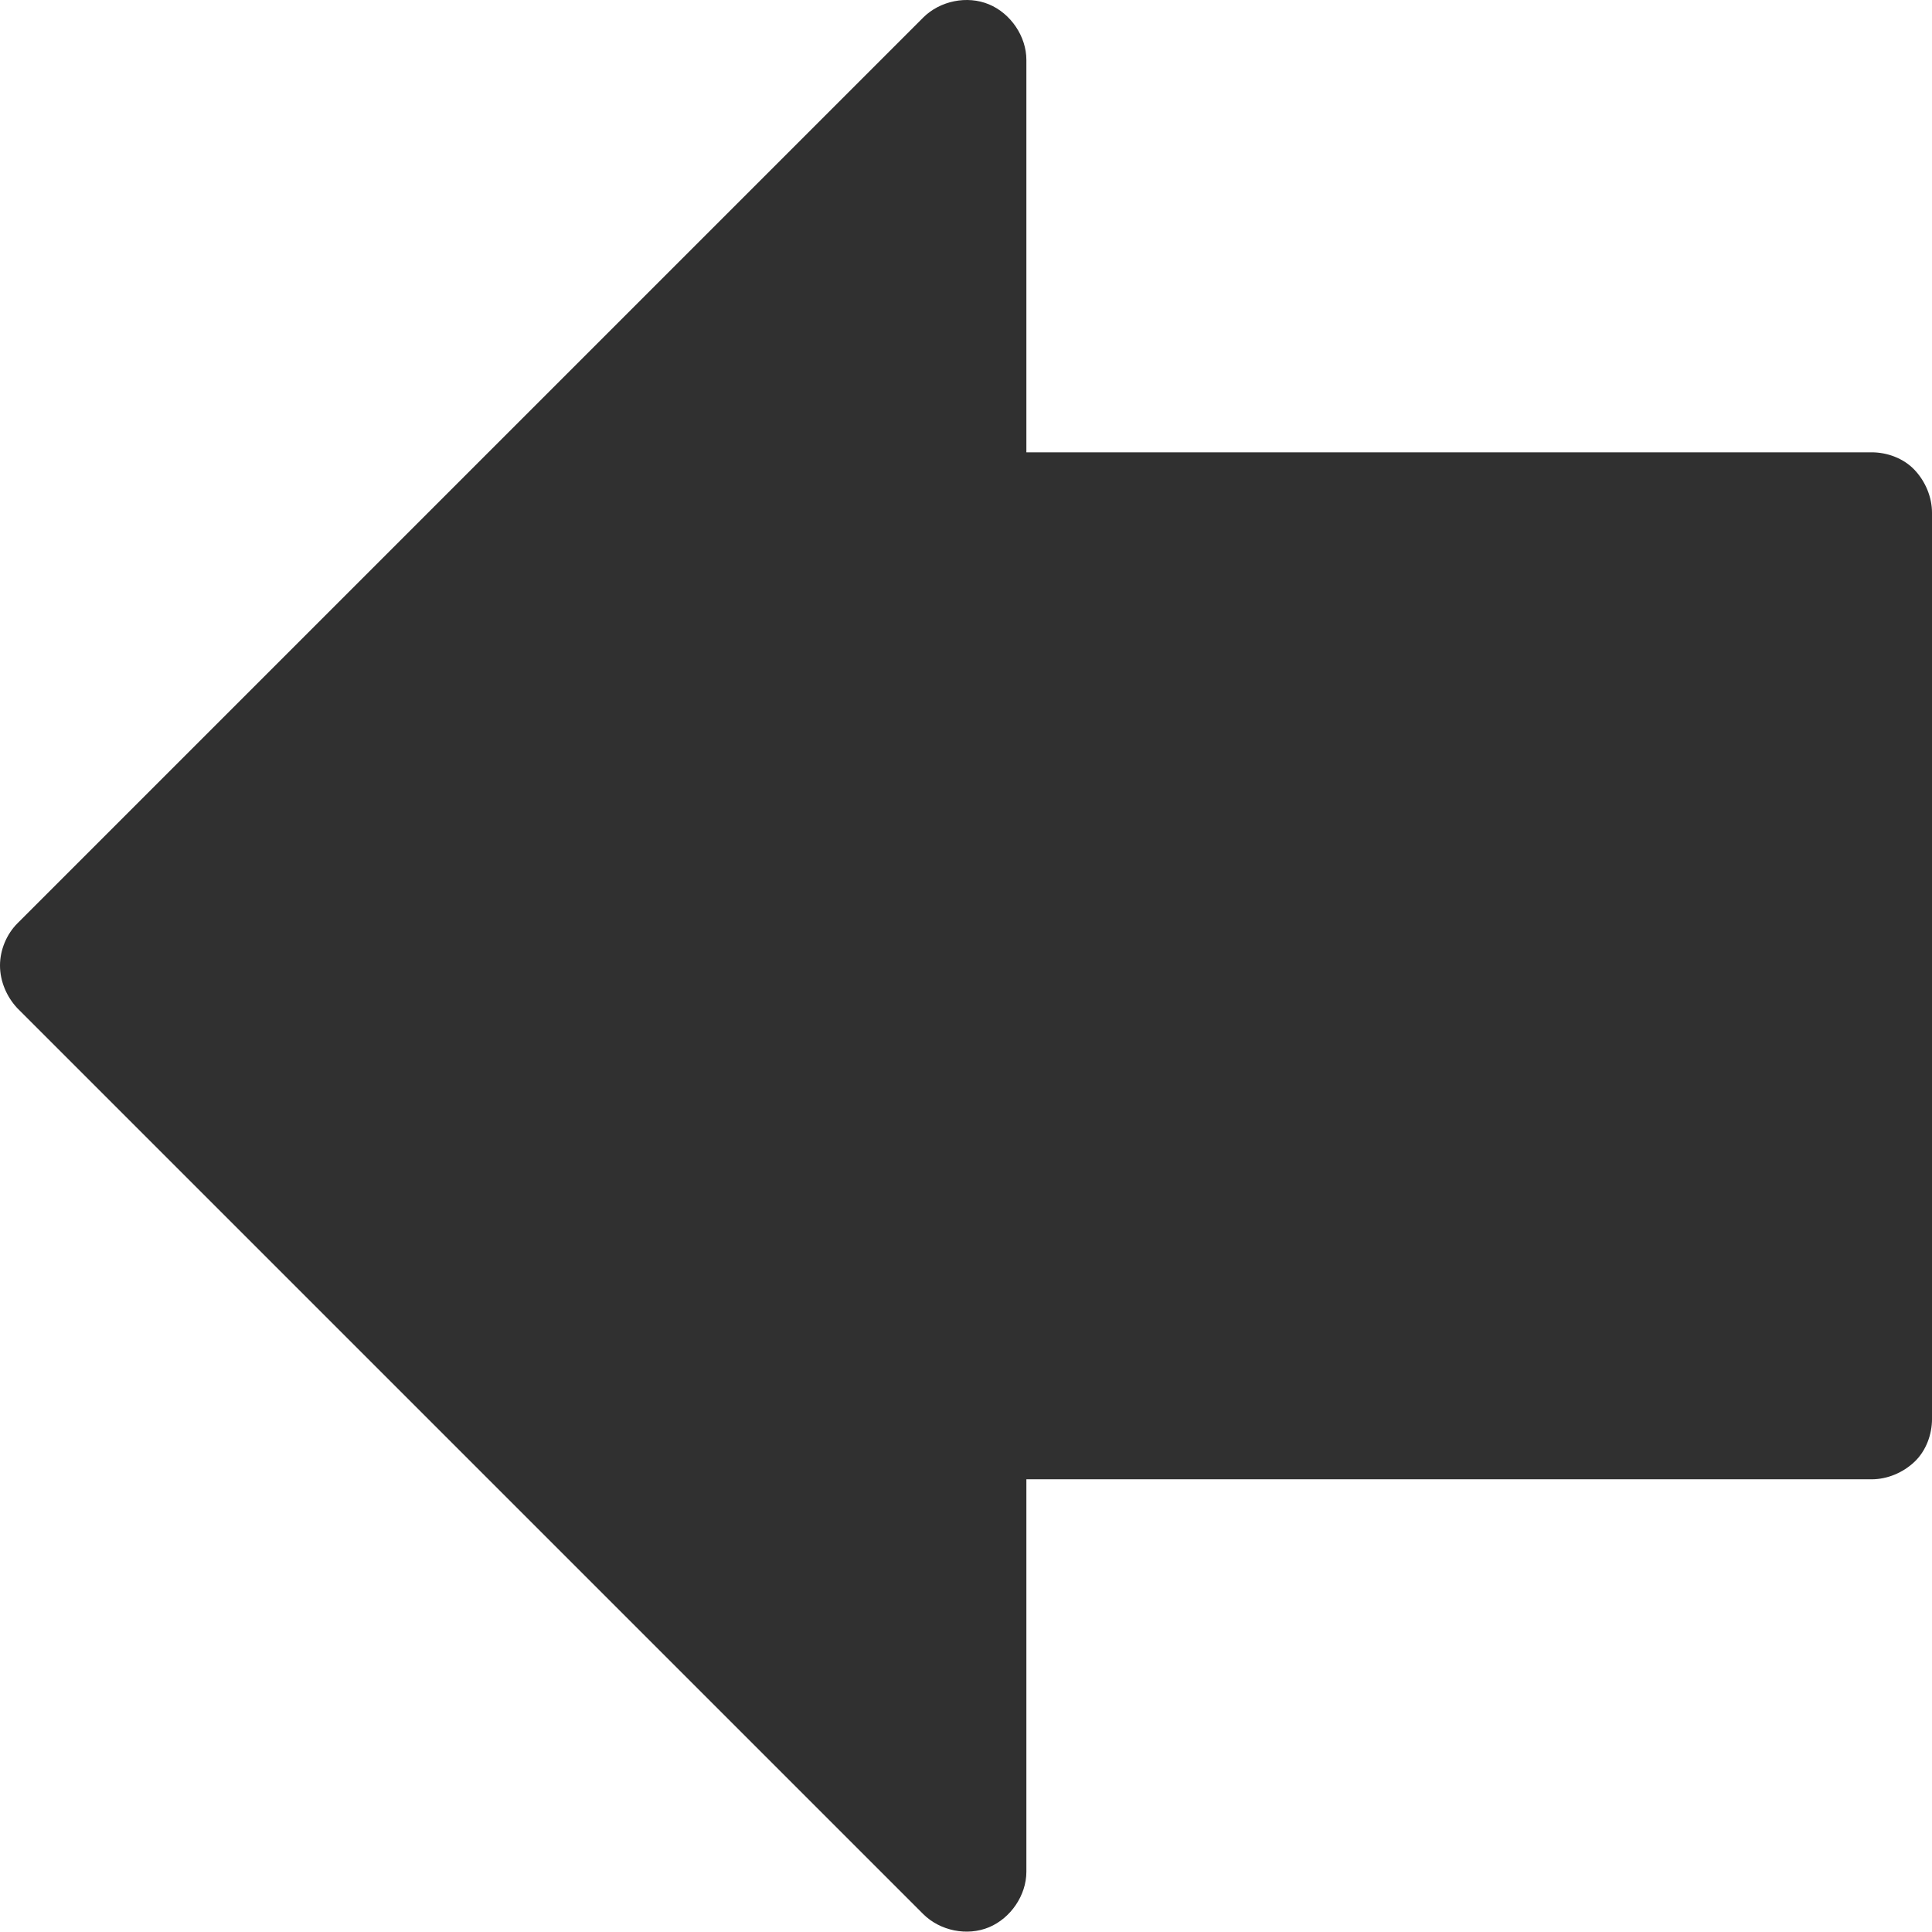 <?xml version="1.0" encoding="UTF-8" standalone="no"?>
<svg
   xmlns:dc="http://purl.org/dc/elements/1.1/"
   xmlns:cc="http://creativecommons.org/ns#"
   xmlns:rdf="http://www.w3.org/1999/02/22-rdf-syntax-ns#"
   xmlns:svg="http://www.w3.org/2000/svg"
   xmlns="http://www.w3.org/2000/svg"
   xmlns:sodipodi="http://sodipodi.sourceforge.net/DTD/sodipodi-0.dtd"
   xmlns:inkscape="http://www.inkscape.org/namespaces/inkscape"
   inkscape:version="1.0 (4035a4fb49, 2020-05-01)"
   height="154.865"
   width="154.895"
   sodipodi:docname="back_new.svg"
   xml:space="preserve"
   viewBox="0 0 154.895 154.865"
   y="0px"
   x="0px"
   id="Capa_1"
   version="1.0"><defs
   id="defs9" /><sodipodi:namedview
   inkscape:current-layer="Capa_1"
   inkscape:window-maximized="0"
   inkscape:window-y="0"
   inkscape:window-x="0"
   inkscape:cy="53.069864"
   inkscape:cx="160"
   inkscape:zoom="2.5625"
   showgrid="false"
   id="namedview7"
   inkscape:window-height="925"
   inkscape:window-width="1671"
   inkscape:pageshadow="2"
   inkscape:pageopacity="0"
   guidetolerance="10"
   gridtolerance="10"
   objecttolerance="10"
   borderopacity="1"
   bordercolor="#666666"
   pagecolor="#ffffff" />
<g
   transform="translate(0,-165.154)"
   id="g4">
	<path
   style="stroke-width:0.484"
   fill ="#303030"
   id="path2"
   d="m 154.895,206.259 c 0,-1.259 -0.532,-2.517 -1.404,-3.437 -0.871,-0.92 -2.178,-1.404 -3.437,-1.404 H 82.288 v -31.463 c 0,-1.888 -1.259,-3.727 -3.001,-4.453 -1.743,-0.726 -3.921,-0.29 -5.276,1.065 L 1.404,239.174 C 0.532,240.045 0,241.304 0,242.562 c 0,1.259 0.532,2.517 1.404,3.437 L 74.011,318.606 c 1.355,1.355 3.534,1.791 5.276,1.065 1.743,-0.726 3.001,-2.565 3.001,-4.453 v -31.463 h 67.767 c 1.259,0 2.517,-0.532 3.437,-1.404 0.92,-0.871 1.404,-2.178 1.404,-3.437 z" />
</g>
</svg>
